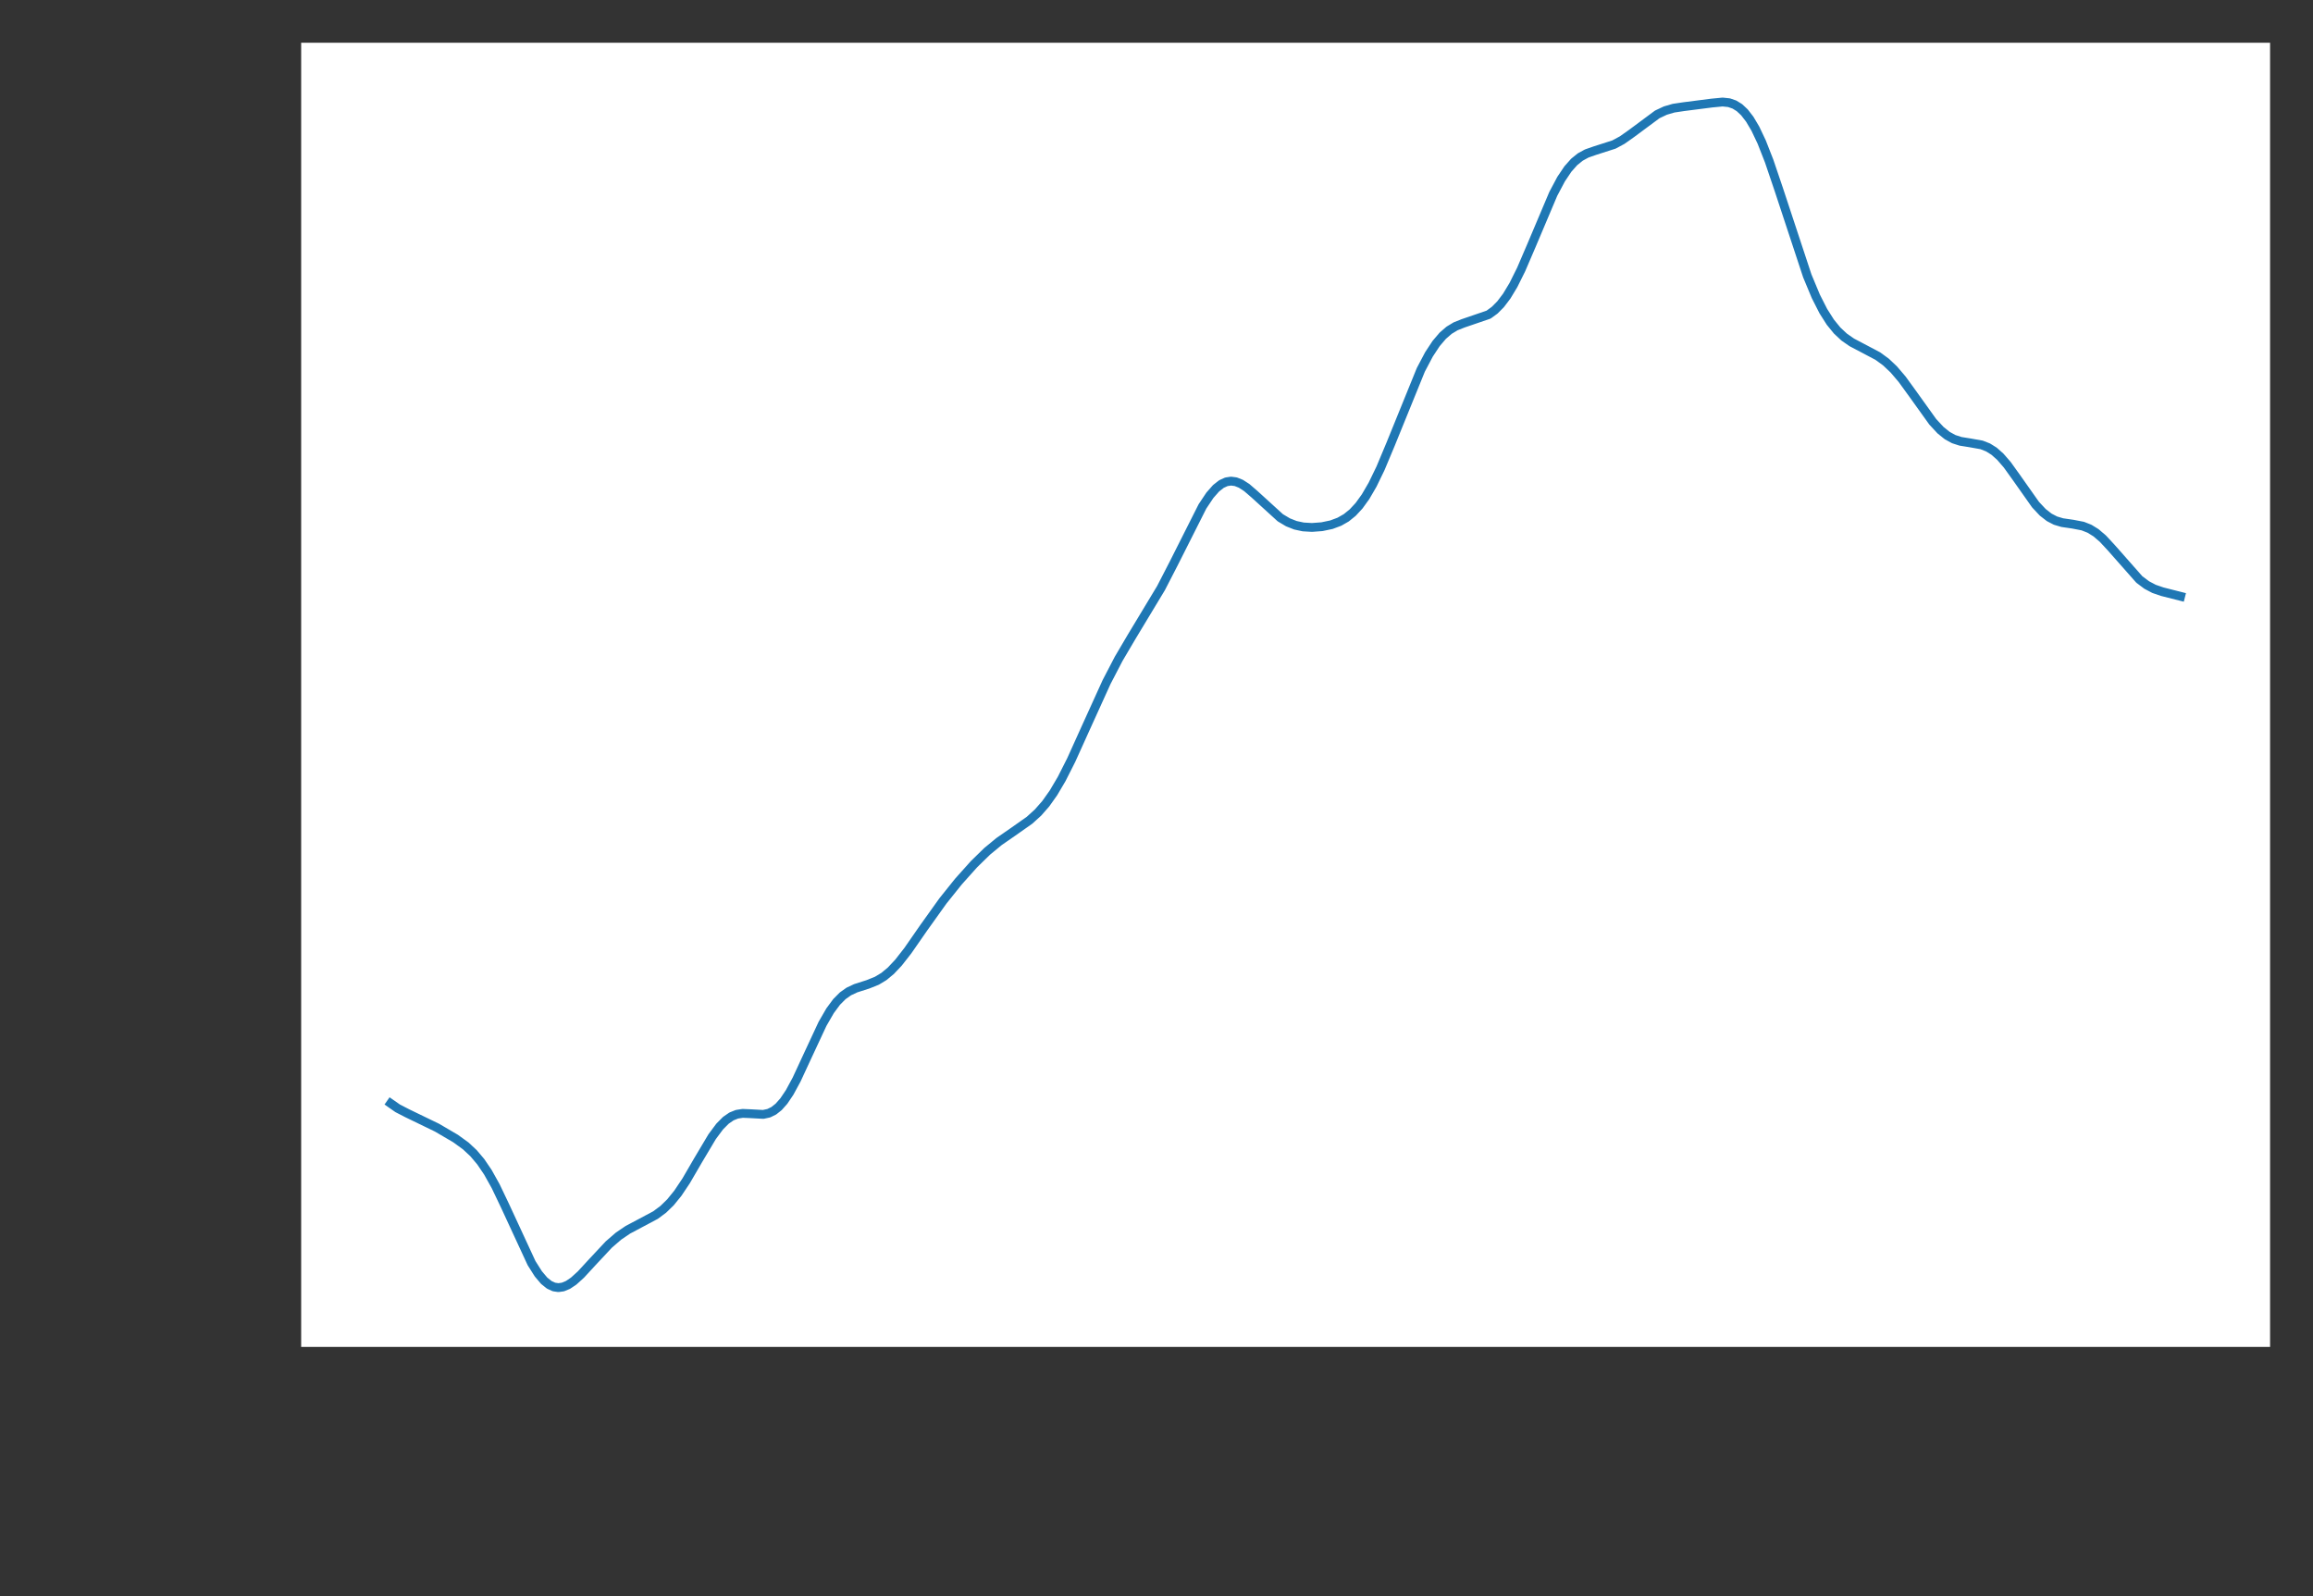 <?xml version="1.0" encoding="UTF-8" standalone="no"?>
<!-- Created with Inkscape (http://www.inkscape.org/) -->

<svg
   xmlns:dc="http://purl.org/dc/elements/1.1/"
   xmlns:cc="http://creativecommons.org/ns#"
   xmlns:rdf="http://www.w3.org/1999/02/22-rdf-syntax-ns#"
   xmlns:svg="http://www.w3.org/2000/svg"
   xmlns="http://www.w3.org/2000/svg"
   xmlns:sodipodi="http://sodipodi.sourceforge.net/DTD/sodipodi-0.dtd"
   xmlns:inkscape="http://www.inkscape.org/namespaces/inkscape"
   version="1.1"
   id="svg834"
   xml:space="preserve"
   width="524.282"
   height="361.751"
   viewBox="0 0 524.282 361.751"
   sodipodi:docname="local_theta.svg"
   inkscape:version="0.92.5 (2060ec1f9f, 2020-04-08)"><rect x="0" y="0" width="524.282" height="361.751" fill="#333333" stroke="none"/><defs
     id="defs838"><clipPath
       clipPathUnits="userSpaceOnUse"
       id="clipPath1058"><path
         d="m 51.211,42.353 h 334.8 V 264.113 h -334.8 z"
         id="path1056"
         inkscape:connector-curvature="0" /></clipPath></defs><sodipodi:namedview
     pagecolor="#ffffff"
     bordercolor="#666666"
     borderopacity="1"
     objecttolerance="10"
     gridtolerance="10"
     guidetolerance="10"
     inkscape:pageopacity="0"
     inkscape:pageshadow="2"
     inkscape:window-width="1880"
     inkscape:window-height="1006"
     id="namedview836"
     showgrid="false"
     inkscape:zoom="1.1375218"
     inkscape:cx="262.14093"
     inkscape:cy="180.87566"
     inkscape:window-x="20"
     inkscape:window-y="37"
     inkscape:window-maximized="0"
     inkscape:current-layer="g842" /><g
     id="g842"
     inkscape:groupmode="layer"
     inkscape:label="example_impulse1d"
     transform="matrix(1.333,0,0,-1.333,0,361.751)"><path
       d="m 51.211,42.353 h 334.8 V 264.113 h -334.8 z"
       style="fill:#ffffff;fill-opacity:1;fill-rule:nonzero;stroke:none"
       id="path846"
       inkscape:connector-curvature="0" /><g
       id="g1052"><g
         id="g1054"
         clip-path="url(#clipPath1058)"><path
           d="m 66.43,83.755 1.202,-0.838 1.598,-0.822 5.083,-2.461 3.15,-1.846 1.72,-1.247 1.339,-1.246 1.218,-1.441 1.218,-1.796 1.324,-2.369 1.598,-3.348 4.505,-9.736 1.157,-1.828 0.989,-1.168 0.867,-0.697 0.791,-0.364 0.761,-0.113 0.776,0.108 0.852,0.352 0.974,0.654 1.233,1.117 1.933,2.099 2.816,3.007 1.644,1.42 1.583,1.075 1.933,1.027 2.77,1.475 1.324,0.984 1.218,1.184 1.248,1.534 1.415,2.114 2.024,3.48 2.405,4.038 1.278,1.718 1.05,1.06 0.959,0.662 0.928,0.372 0.974,0.149 1.248,-0.051 2.252,-0.122 0.944,0.204 0.837,0.409 0.837,0.663 0.883,0.995 0.989,1.47 1.187,2.193 1.705,3.677 2.694,5.782 1.294,2.239 1.111,1.501 1.035,1.039 1.035,0.731 1.172,0.549 2.07,0.661 1.522,0.61 1.202,0.726 1.187,0.985 1.294,1.375 1.583,2.027 2.739,3.944 3.226,4.511 2.648,3.305 2.648,2.958 2.237,2.183 2.009,1.655 2.344,1.625 2.846,2.002 1.446,1.312 1.309,1.494 1.309,1.843 1.4,2.371 1.628,3.219 2.344,5.187 3.668,8.078 2.055,3.95 2.207,3.745 4.992,8.277 2.161,4.194 4.885,9.69 1.263,1.893 1.05,1.193 0.913,0.717 0.837,0.382 0.791,0.121 0.807,-0.105 0.867,-0.344 1.004,-0.648 1.324,-1.142 4.383,-3.993 1.309,-0.779 1.263,-0.498 1.324,-0.283 1.491,-0.087 1.689,0.127 1.613,0.338 1.354,0.505 1.172,0.67 1.096,0.885 1.081,1.167 1.111,1.54 1.187,2.04 1.354,2.794 1.705,4.071 5.144,12.658 1.385,2.626 1.218,1.851 1.126,1.321 1.081,0.936 1.111,0.673 1.263,0.5 4.337,1.483 1.035,0.753 1.004,1.01 1.05,1.385 1.141,1.895 1.309,2.631 1.72,4.004 3.744,8.857 1.339,2.52 1.157,1.72 1.065,1.196 1.035,0.834 1.096,0.598 1.37,0.478 3.257,1.044 1.4,0.755 1.598,1.13 4.368,3.241 1.37,0.645 1.4,0.41 1.75,0.262 4.733,0.606 1.857,0.179 1.096,-0.115 0.913,-0.315 0.852,-0.529 0.852,-0.797 0.898,-1.16 0.959,-1.617 1.081,-2.283 1.263,-3.221 1.644,-4.851 4.84,-14.669 1.446,-3.472 1.278,-2.518 1.202,-1.892 1.157,-1.419 1.187,-1.108 1.294,-0.901 1.735,-0.914 2.694,-1.421 1.385,-1.012 1.324,-1.252 1.415,-1.659 1.811,-2.497 3.409,-4.755 1.324,-1.426 1.141,-0.916 1.096,-0.599 1.157,-0.376 1.583,-0.254 1.994,-0.353 1.111,-0.435 1.02,-0.641 1.05,-0.931 1.187,-1.368 1.552,-2.163 3.257,-4.616 1.233,-1.315 1.096,-0.854 1.065,-0.551 1.157,-0.344 1.781,-0.259 1.705,-0.329 1.141,-0.451 1.096,-0.678 1.172,-1 1.415,-1.524 4.779,-5.415 1.263,-0.948 1.248,-0.659 1.4,-0.481 3.12,-0.79 v 0"
           style="fill:none;stroke:#1f77b4;stroke-width:1.5;stroke-linecap:square;stroke-linejoin:round;stroke-miterlimit:10;stroke-dasharray:none;stroke-opacity:1"
           id="path1060"
           inkscape:connector-curvature="0" /></g></g></g></svg>
